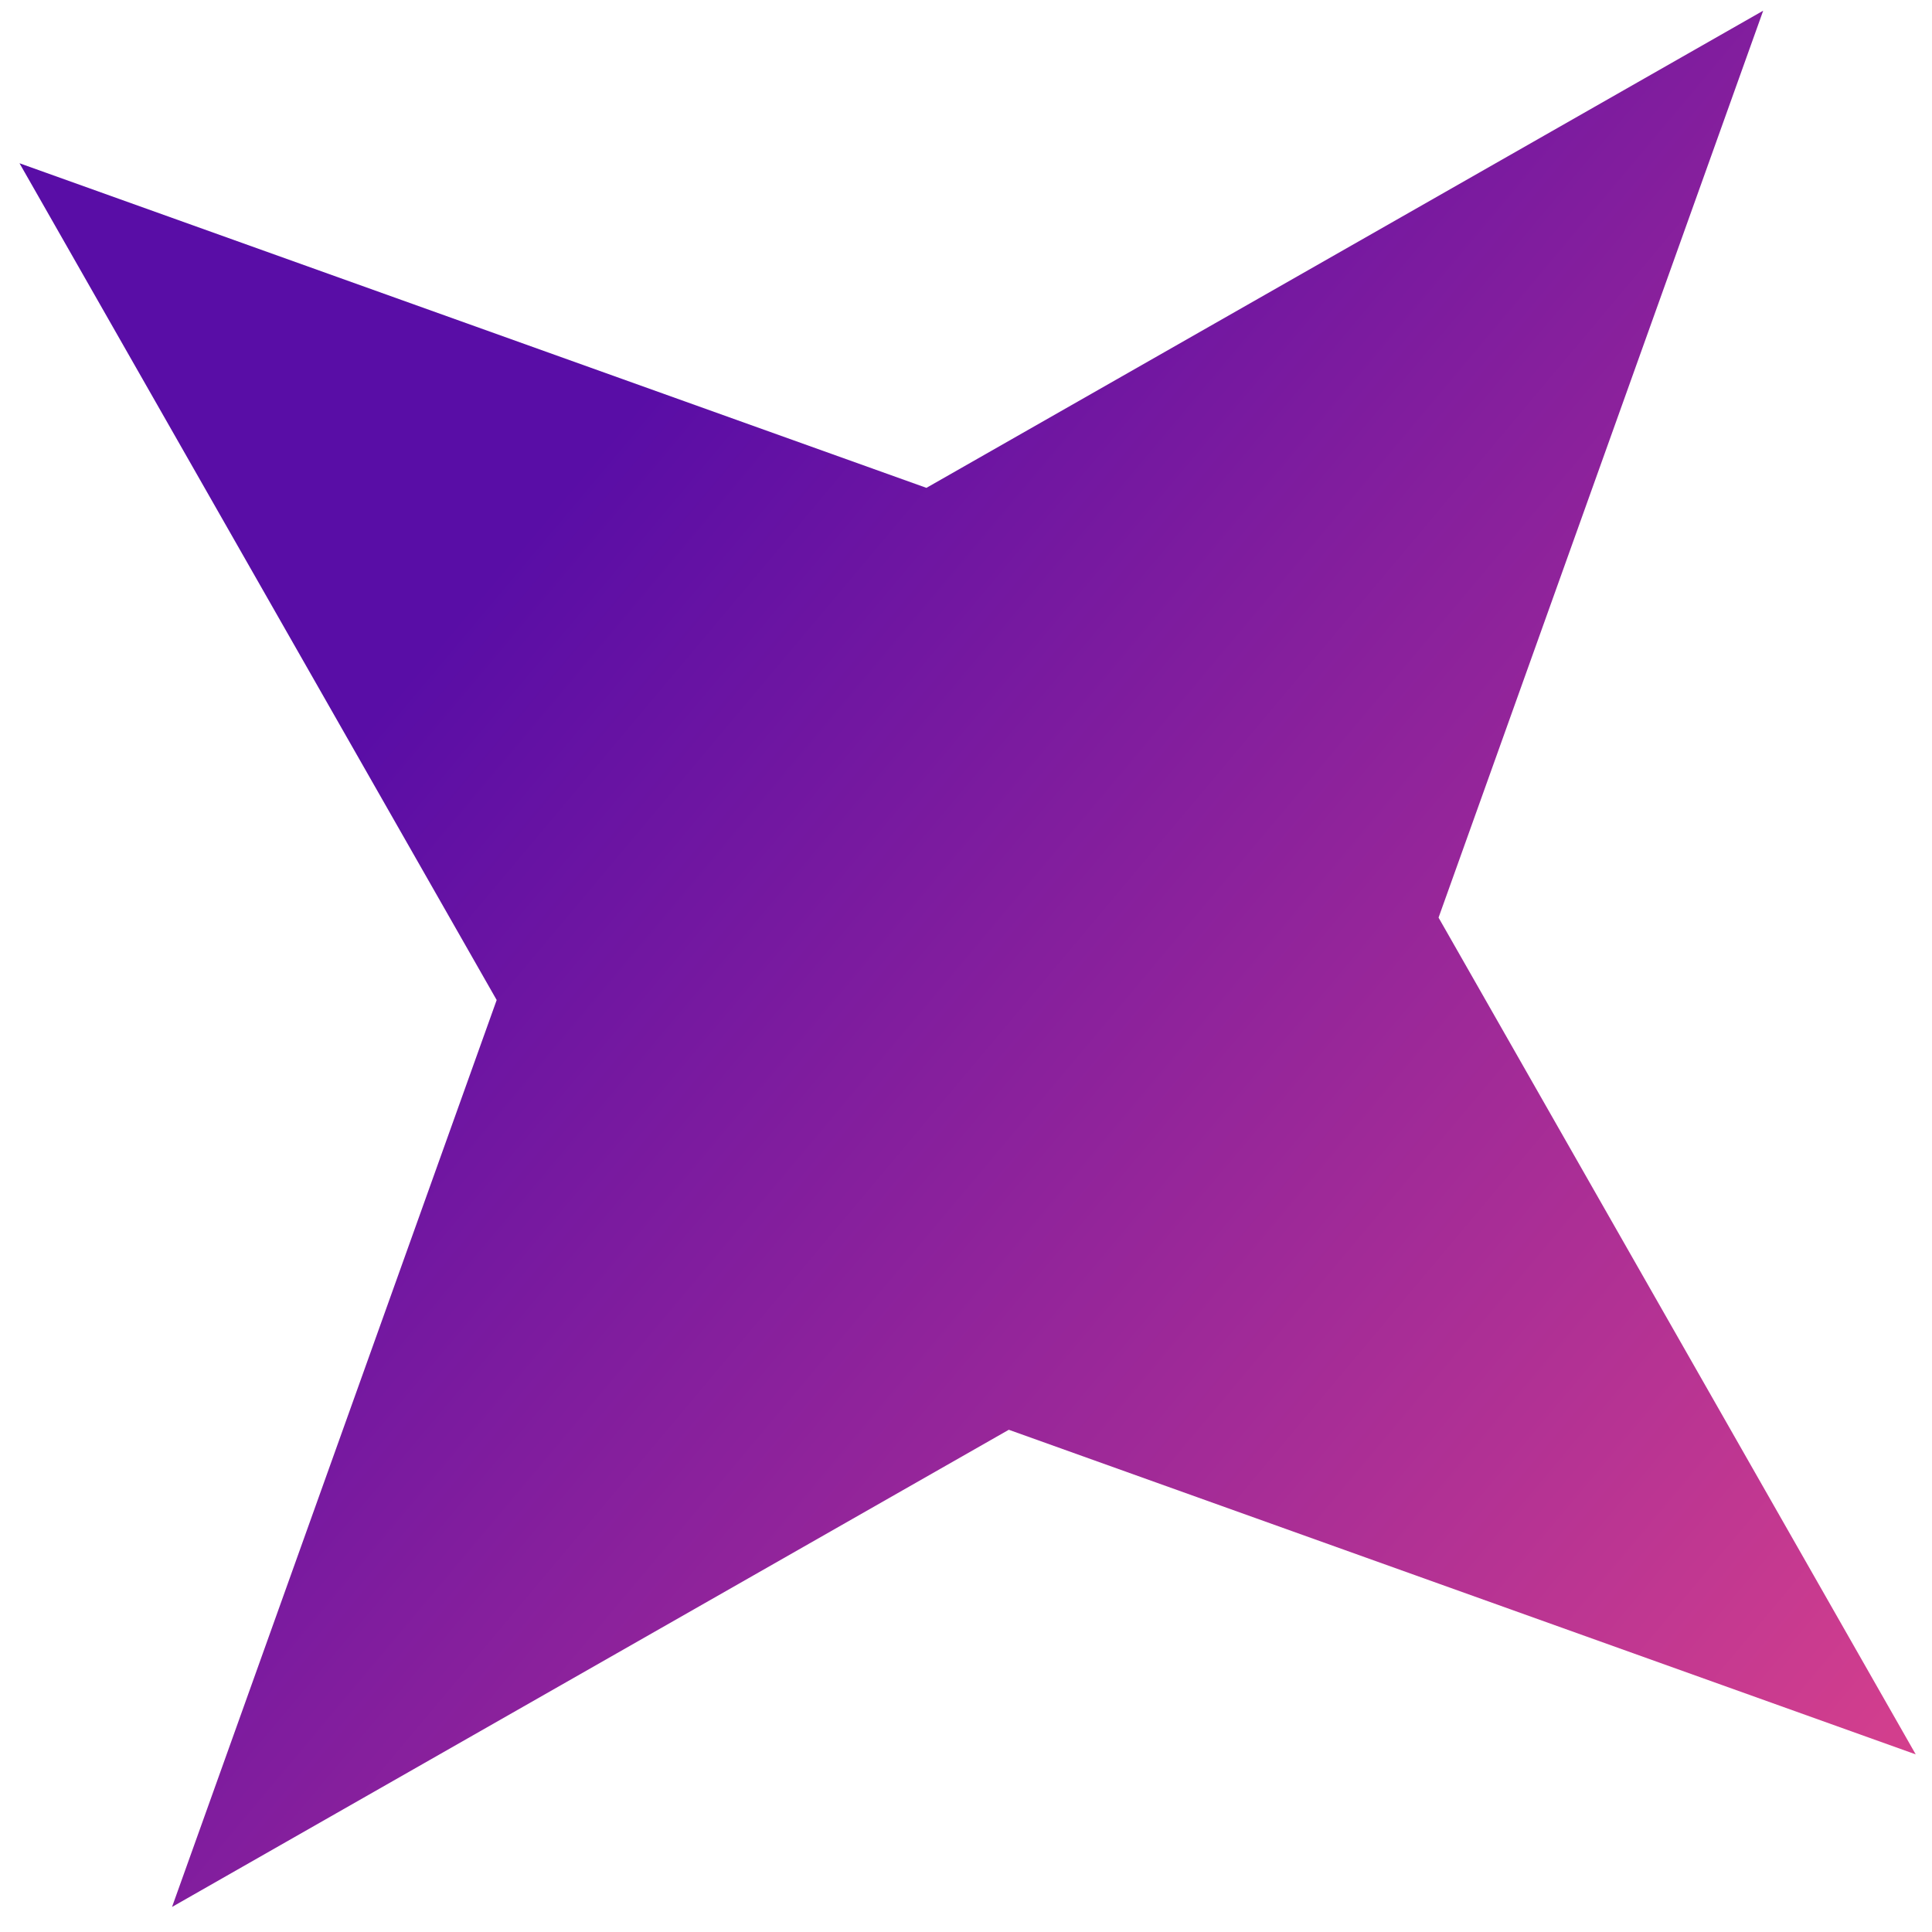 <svg width="64" height="64" viewBox="0 0 64 64" fill="none" xmlns="http://www.w3.org/2000/svg">
<path d="M58.408 0.354L47.654 30.397L63.461 58.116L33.418 47.363L5.699 63.17L16.453 33.127L0.646 5.408L30.689 16.161L58.408 0.354Z" fill="url(#paint0_linear_35_14661)"/>
<defs>
<linearGradient id="paint0_linear_35_14661" x1="0.646" y1="5.408" x2="63.461" y2="58.116" gradientUnits="userSpaceOnUse">
<stop offset="0.253" stop-color="#590DA6"/>
<stop offset="1" stop-color="#D43F8D"/>
</linearGradient>
</defs>
</svg>
